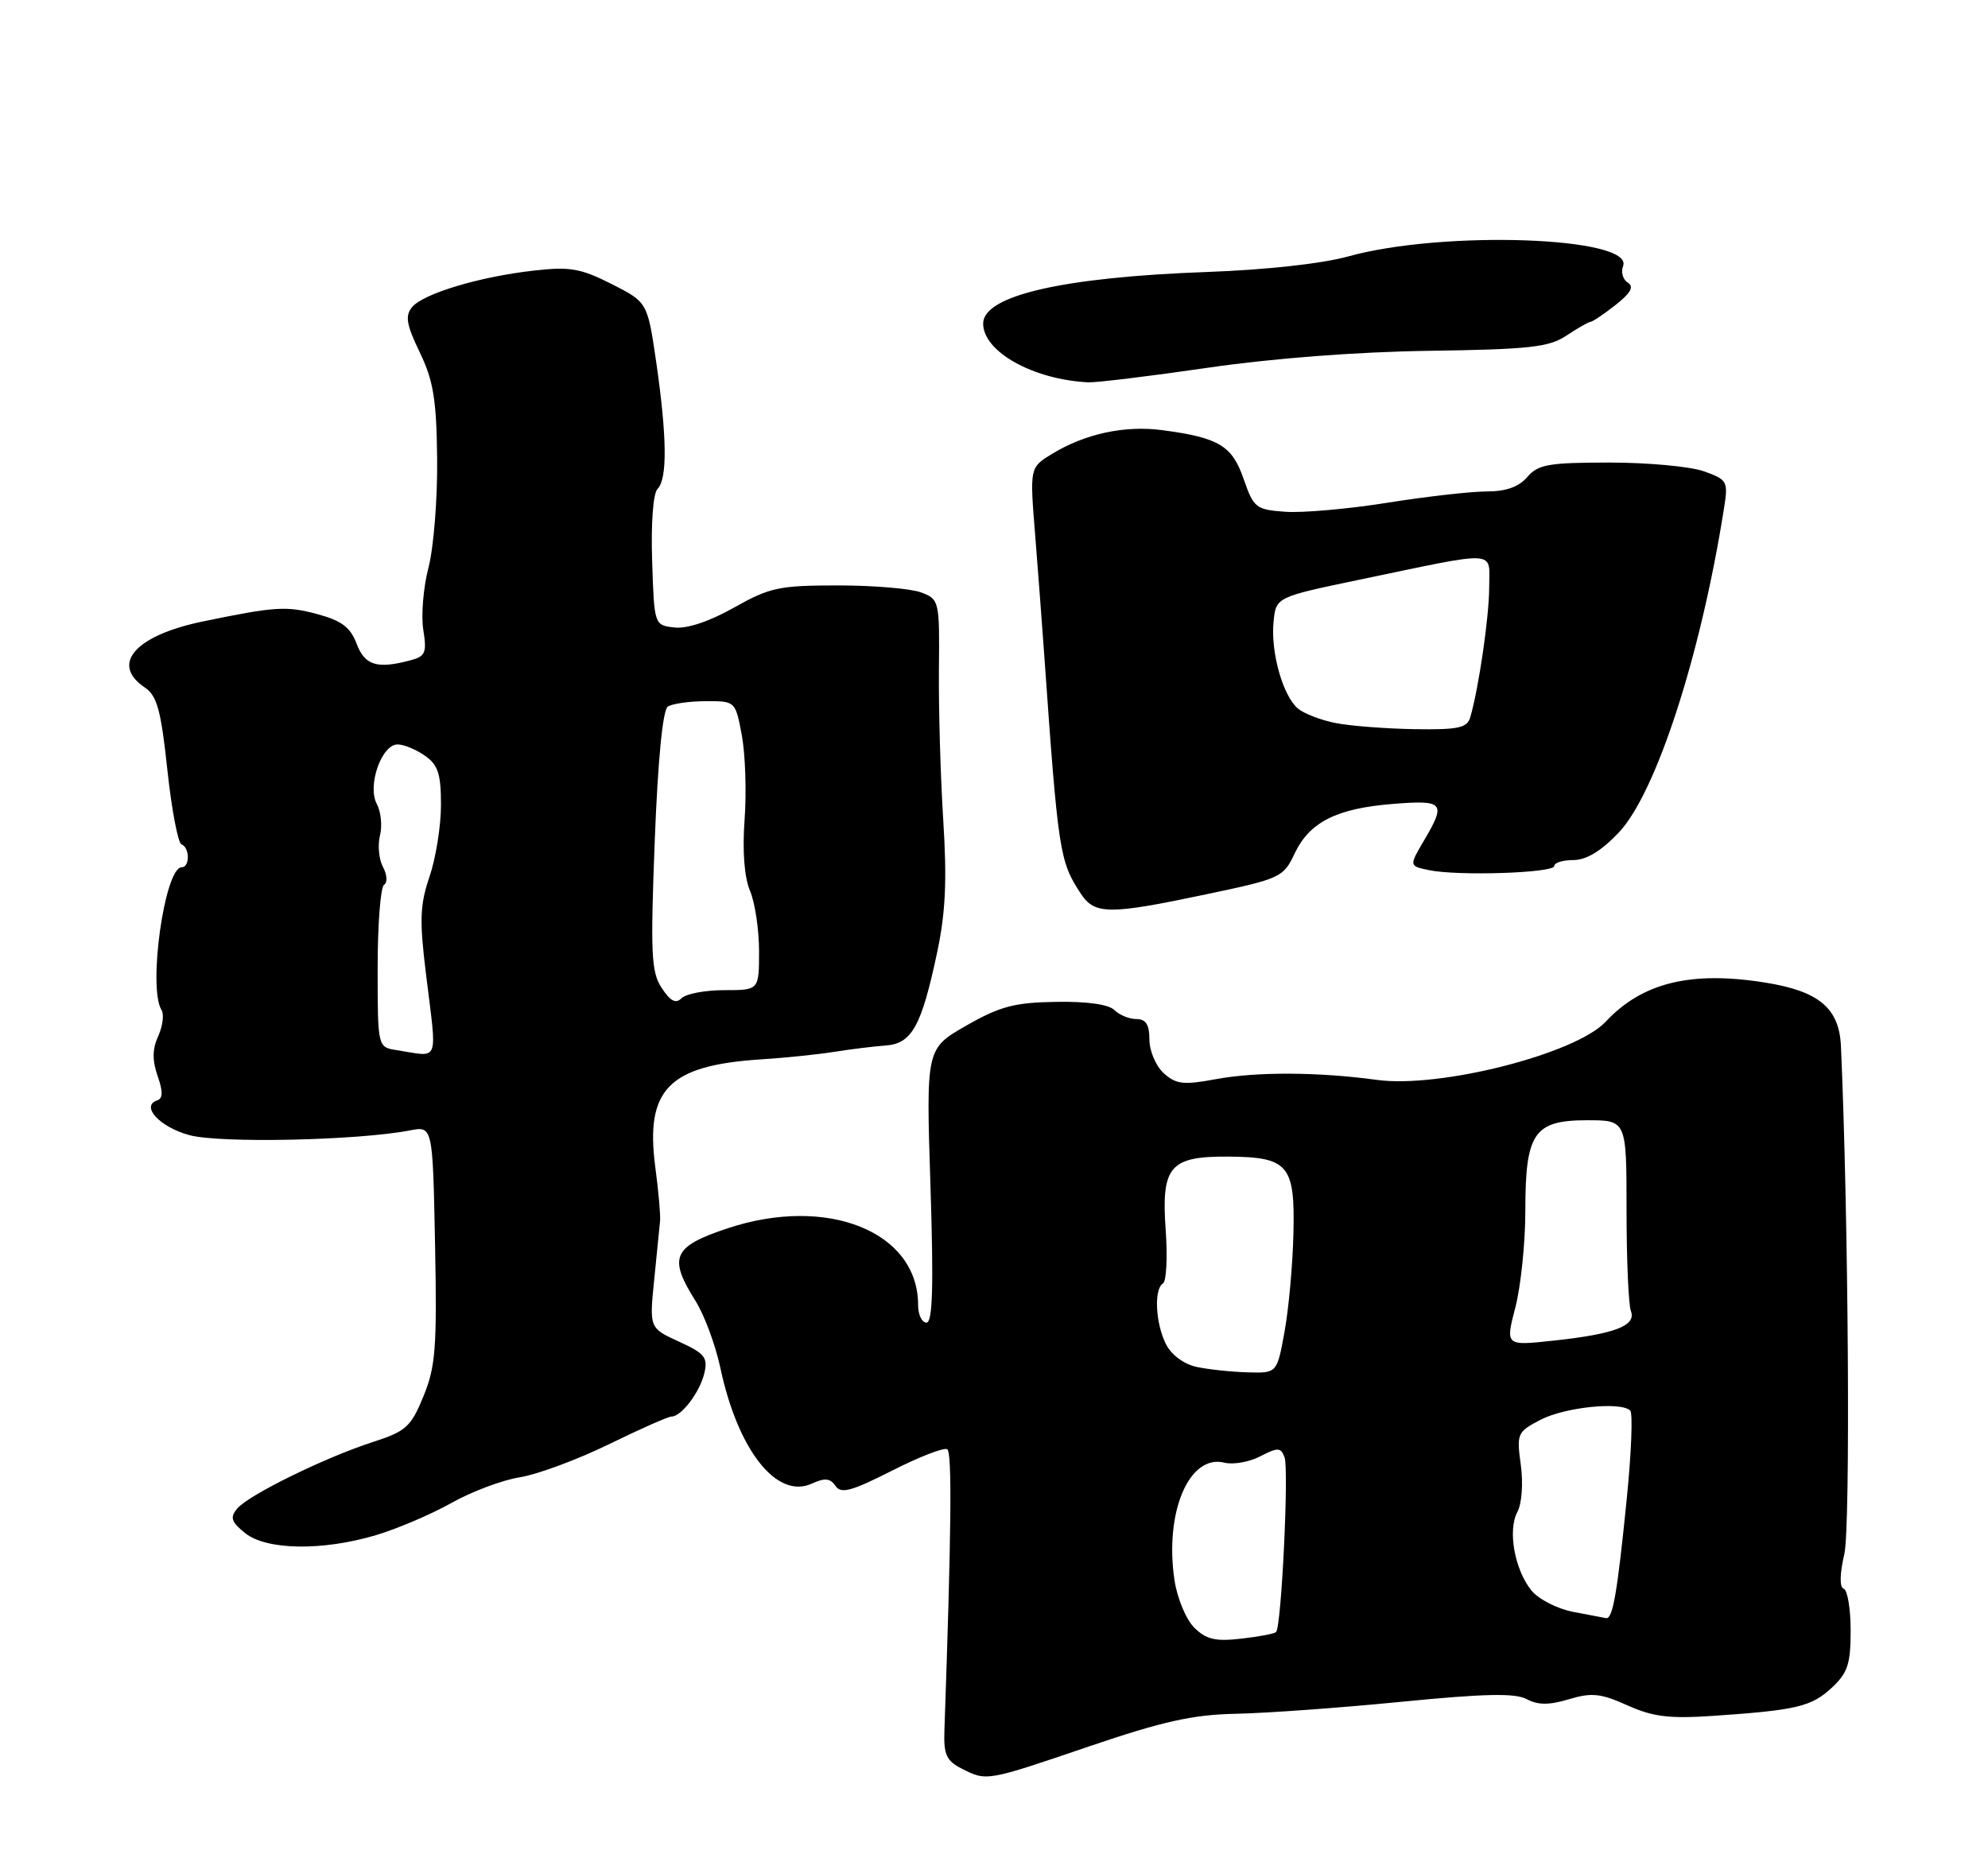 <?xml version="1.0" encoding="UTF-8" standalone="no"?>
<!DOCTYPE svg PUBLIC "-//W3C//DTD SVG 1.1//EN" "http://www.w3.org/Graphics/SVG/1.1/DTD/svg11.dtd" >
<svg xmlns="http://www.w3.org/2000/svg" xmlns:xlink="http://www.w3.org/1999/xlink" version="1.1" viewBox="0 0 275 256">
 <g >
 <path fill="currentColor"
d=" M 150.67 241.63 C 160.90 238.15 165.02 237.24 171.00 237.12 C 175.12 237.04 185.38 236.30 193.78 235.47 C 205.33 234.33 209.58 234.24 211.18 235.09 C 212.75 235.93 214.26 235.94 217.03 235.11 C 220.18 234.16 221.44 234.30 225.13 235.96 C 228.67 237.55 230.92 237.82 237.00 237.41 C 248.55 236.62 250.55 236.14 253.38 233.53 C 255.59 231.47 256.00 230.24 256.00 225.63 C 256.00 222.63 255.57 220.02 255.05 219.83 C 254.45 219.62 254.48 217.82 255.13 215.00 C 255.99 211.29 255.70 168.29 254.66 144.78 C 254.43 139.51 251.65 137.15 244.23 135.96 C 233.92 134.30 227.17 135.95 222.11 141.37 C 217.95 145.82 199.19 150.60 190.50 149.42 C 182.35 148.31 173.85 148.27 168.23 149.31 C 163.70 150.15 162.69 150.03 160.98 148.49 C 159.89 147.50 159.00 145.41 159.00 143.85 C 159.00 141.77 158.51 141.00 157.20 141.00 C 156.21 141.00 154.84 140.44 154.15 139.75 C 153.37 138.97 150.34 138.54 146.05 138.62 C 140.32 138.71 138.31 139.25 133.66 141.91 C 128.10 145.09 128.10 145.09 128.71 164.04 C 129.16 178.07 129.01 183.00 128.16 183.00 C 127.52 183.00 127.00 181.90 127.00 180.55 C 127.00 170.41 114.44 165.36 100.63 169.96 C 93.07 172.47 92.41 173.97 96.21 180.00 C 97.43 181.93 98.98 186.12 99.66 189.32 C 102.09 200.69 107.46 207.48 112.29 205.28 C 114.10 204.45 114.85 204.53 115.57 205.59 C 116.33 206.72 117.76 206.34 123.36 203.50 C 127.13 201.58 130.58 200.24 131.03 200.52 C 131.72 200.94 131.60 211.94 130.64 239.46 C 130.52 242.75 130.92 243.63 133.00 244.69 C 136.49 246.48 136.40 246.49 150.67 241.63 Z  M 52.00 212.41 C 54.94 211.53 59.64 209.53 62.43 207.96 C 65.22 206.39 69.48 204.78 71.91 204.40 C 74.34 204.01 79.86 201.96 84.19 199.85 C 88.52 197.73 92.43 196.00 92.88 196.00 C 94.26 196.00 96.81 192.63 97.43 190.00 C 97.95 187.82 97.49 187.26 93.92 185.63 C 89.82 183.75 89.82 183.75 90.50 177.02 C 90.87 173.32 91.23 169.66 91.31 168.90 C 91.38 168.13 91.09 164.80 90.65 161.50 C 89.23 150.73 92.48 147.41 105.23 146.58 C 108.68 146.36 113.30 145.88 115.50 145.52 C 117.70 145.17 120.85 144.78 122.50 144.66 C 126.14 144.41 127.47 142.00 129.64 131.75 C 130.80 126.29 131.01 121.79 130.48 113.50 C 130.10 107.45 129.83 98.10 129.88 92.72 C 129.98 83.12 129.93 82.92 127.42 81.97 C 126.02 81.44 120.84 81.00 115.92 81.00 C 107.78 81.00 106.48 81.28 101.53 84.07 C 98.13 85.99 95.04 87.02 93.29 86.82 C 90.50 86.50 90.50 86.50 90.21 77.59 C 90.04 72.35 90.35 68.25 90.96 67.64 C 92.33 66.27 92.27 60.50 90.79 50.21 C 89.57 41.82 89.57 41.82 84.61 39.30 C 80.32 37.13 78.84 36.87 73.84 37.44 C 66.31 38.29 58.56 40.62 57.01 42.49 C 56.01 43.70 56.21 44.89 58.06 48.74 C 59.95 52.66 60.38 55.27 60.47 63.50 C 60.53 69.00 59.99 75.75 59.28 78.50 C 58.56 81.25 58.24 85.13 58.55 87.12 C 59.06 90.29 58.85 90.81 56.82 91.35 C 52.17 92.60 50.47 92.08 49.33 89.07 C 48.48 86.80 47.26 85.88 43.93 84.98 C 39.60 83.81 38.03 83.92 28.00 86.00 C 18.68 87.94 15.23 91.90 20.04 95.13 C 21.72 96.26 22.27 98.26 23.15 106.50 C 23.74 112.00 24.62 116.65 25.11 116.83 C 26.26 117.26 26.28 120.00 25.13 120.00 C 22.79 120.00 20.43 136.65 22.34 139.74 C 22.72 140.35 22.51 141.97 21.89 143.35 C 21.07 145.14 21.05 146.70 21.80 148.86 C 22.56 151.03 22.54 151.99 21.75 152.25 C 19.40 153.03 22.10 155.95 26.20 157.06 C 30.41 158.21 49.46 157.80 56.68 156.41 C 59.86 155.79 59.86 155.79 60.18 172.15 C 60.46 186.46 60.26 189.09 58.58 193.19 C 56.84 197.43 56.16 198.04 51.58 199.52 C 44.93 201.67 34.36 206.86 32.80 208.74 C 31.79 209.96 31.99 210.57 33.89 212.11 C 36.83 214.49 44.55 214.62 52.00 212.41 Z  M 166.99 123.71 C 177.12 121.58 177.54 121.38 179.08 118.11 C 181.15 113.74 184.86 111.86 192.69 111.23 C 199.76 110.67 200.08 111.05 196.95 116.35 C 194.91 119.82 194.91 119.82 197.70 120.40 C 201.74 121.23 215.00 120.79 215.00 119.82 C 215.00 119.37 216.19 119.00 217.65 119.00 C 219.43 119.00 221.51 117.74 223.90 115.22 C 229.06 109.80 235.25 90.76 238.46 70.47 C 239.08 66.59 238.98 66.39 235.73 65.22 C 233.88 64.55 228.00 64.00 222.67 64.00 C 214.22 64.00 212.76 64.26 211.27 66.00 C 210.10 67.37 208.32 68.00 205.65 68.00 C 203.50 68.00 197.32 68.70 191.92 69.56 C 186.53 70.42 180.17 70.98 177.81 70.81 C 173.73 70.52 173.42 70.27 172.04 66.29 C 170.44 61.66 168.62 60.56 160.80 59.52 C 155.58 58.82 150.05 60.02 145.47 62.84 C 142.44 64.70 142.44 64.70 143.20 74.10 C 143.61 79.27 144.17 86.65 144.44 90.50 C 146.38 117.92 146.56 119.16 149.49 123.62 C 151.43 126.58 153.37 126.59 166.99 123.71 Z  M 167.03 50.89 C 175.99 49.58 187.67 48.68 197.69 48.54 C 211.62 48.34 214.28 48.04 216.69 46.43 C 218.24 45.40 219.74 44.54 220.02 44.53 C 220.31 44.51 221.87 43.46 223.49 42.19 C 225.58 40.54 226.07 39.66 225.18 39.11 C 224.49 38.69 224.20 37.65 224.52 36.82 C 226.07 32.76 199.61 31.83 186.50 35.48 C 182.91 36.48 175.07 37.34 167.00 37.63 C 147.04 38.35 136.00 40.89 136.00 44.77 C 136.00 48.66 142.91 52.52 150.53 52.90 C 151.64 52.95 159.07 52.05 167.03 50.89 Z  M 165.19 225.19 C 164.06 224.06 162.84 221.12 162.47 218.65 C 161.06 209.25 164.49 201.15 169.38 202.38 C 170.59 202.68 172.82 202.29 174.33 201.50 C 176.77 200.24 177.16 200.25 177.69 201.63 C 178.31 203.26 177.26 225.08 176.52 225.81 C 176.29 226.05 174.10 226.46 171.67 226.73 C 168.11 227.14 166.83 226.83 165.19 225.19 Z  M 217.56 223.01 C 215.40 222.59 212.82 221.26 211.84 220.06 C 209.51 217.17 208.54 211.73 209.90 209.19 C 210.52 208.03 210.72 205.24 210.37 202.67 C 209.78 198.34 209.88 198.12 213.13 196.43 C 216.50 194.69 224.23 193.90 225.51 195.17 C 225.88 195.54 225.67 200.94 225.05 207.17 C 223.73 220.37 223.10 224.04 222.17 223.89 C 221.80 223.82 219.73 223.43 217.56 223.01 Z  M 165.53 189.13 C 163.77 188.75 162.04 187.47 161.29 185.99 C 159.84 183.12 159.60 178.37 160.87 177.58 C 161.35 177.29 161.52 173.97 161.25 170.21 C 160.62 161.40 161.81 159.99 169.82 160.03 C 178.22 160.08 179.15 161.16 178.92 170.65 C 178.82 174.97 178.27 181.09 177.69 184.25 C 176.65 190.00 176.65 190.00 172.57 189.88 C 170.33 189.82 167.16 189.48 165.53 189.13 Z  M 209.62 180.89 C 210.38 177.96 211.00 171.94 211.00 167.50 C 211.00 156.74 212.19 155.00 219.56 155.00 C 225.00 155.00 225.00 155.00 225.00 167.42 C 225.00 174.25 225.27 180.54 225.60 181.40 C 226.38 183.44 223.35 184.59 214.82 185.50 C 208.24 186.21 208.24 186.21 209.62 180.89 Z  M 54.87 145.30 C 52.24 144.89 52.24 144.89 52.24 133.93 C 52.24 127.90 52.64 122.72 53.13 122.42 C 53.62 122.12 53.55 121.03 52.98 119.96 C 52.41 118.90 52.23 116.95 52.56 115.61 C 52.90 114.28 52.70 112.30 52.12 111.23 C 50.78 108.72 52.78 103.00 55.00 103.00 C 55.85 103.00 57.56 103.70 58.78 104.56 C 60.60 105.83 61.00 107.07 61.00 111.38 C 61.00 114.27 60.29 118.73 59.42 121.28 C 58.09 125.19 58.01 127.31 58.92 134.71 C 60.47 147.38 60.91 146.23 54.87 145.30 Z  M 91.53 136.69 C 90.08 134.48 89.97 132.00 90.57 116.34 C 91.01 105.04 91.68 98.23 92.38 97.77 C 93.00 97.36 95.35 97.02 97.62 97.02 C 101.73 97.00 101.73 97.00 102.62 101.75 C 103.10 104.36 103.28 109.60 103.00 113.39 C 102.68 117.76 102.96 121.38 103.75 123.26 C 104.44 124.89 105.00 128.65 105.00 131.61 C 105.00 137.00 105.00 137.00 100.20 137.00 C 97.56 137.00 94.90 137.50 94.29 138.11 C 93.48 138.92 92.74 138.54 91.53 136.69 Z  M 184.80 100.05 C 182.77 99.66 180.41 98.75 179.56 98.05 C 177.47 96.31 175.76 90.27 176.17 86.06 C 176.50 82.62 176.50 82.62 188.00 80.22 C 207.57 76.14 206.00 76.05 206.00 81.21 C 206.00 85.31 204.56 95.19 203.38 99.25 C 202.95 100.72 201.72 100.98 195.68 100.89 C 191.73 100.82 186.84 100.45 184.80 100.05 Z "/>
</g>
</svg>